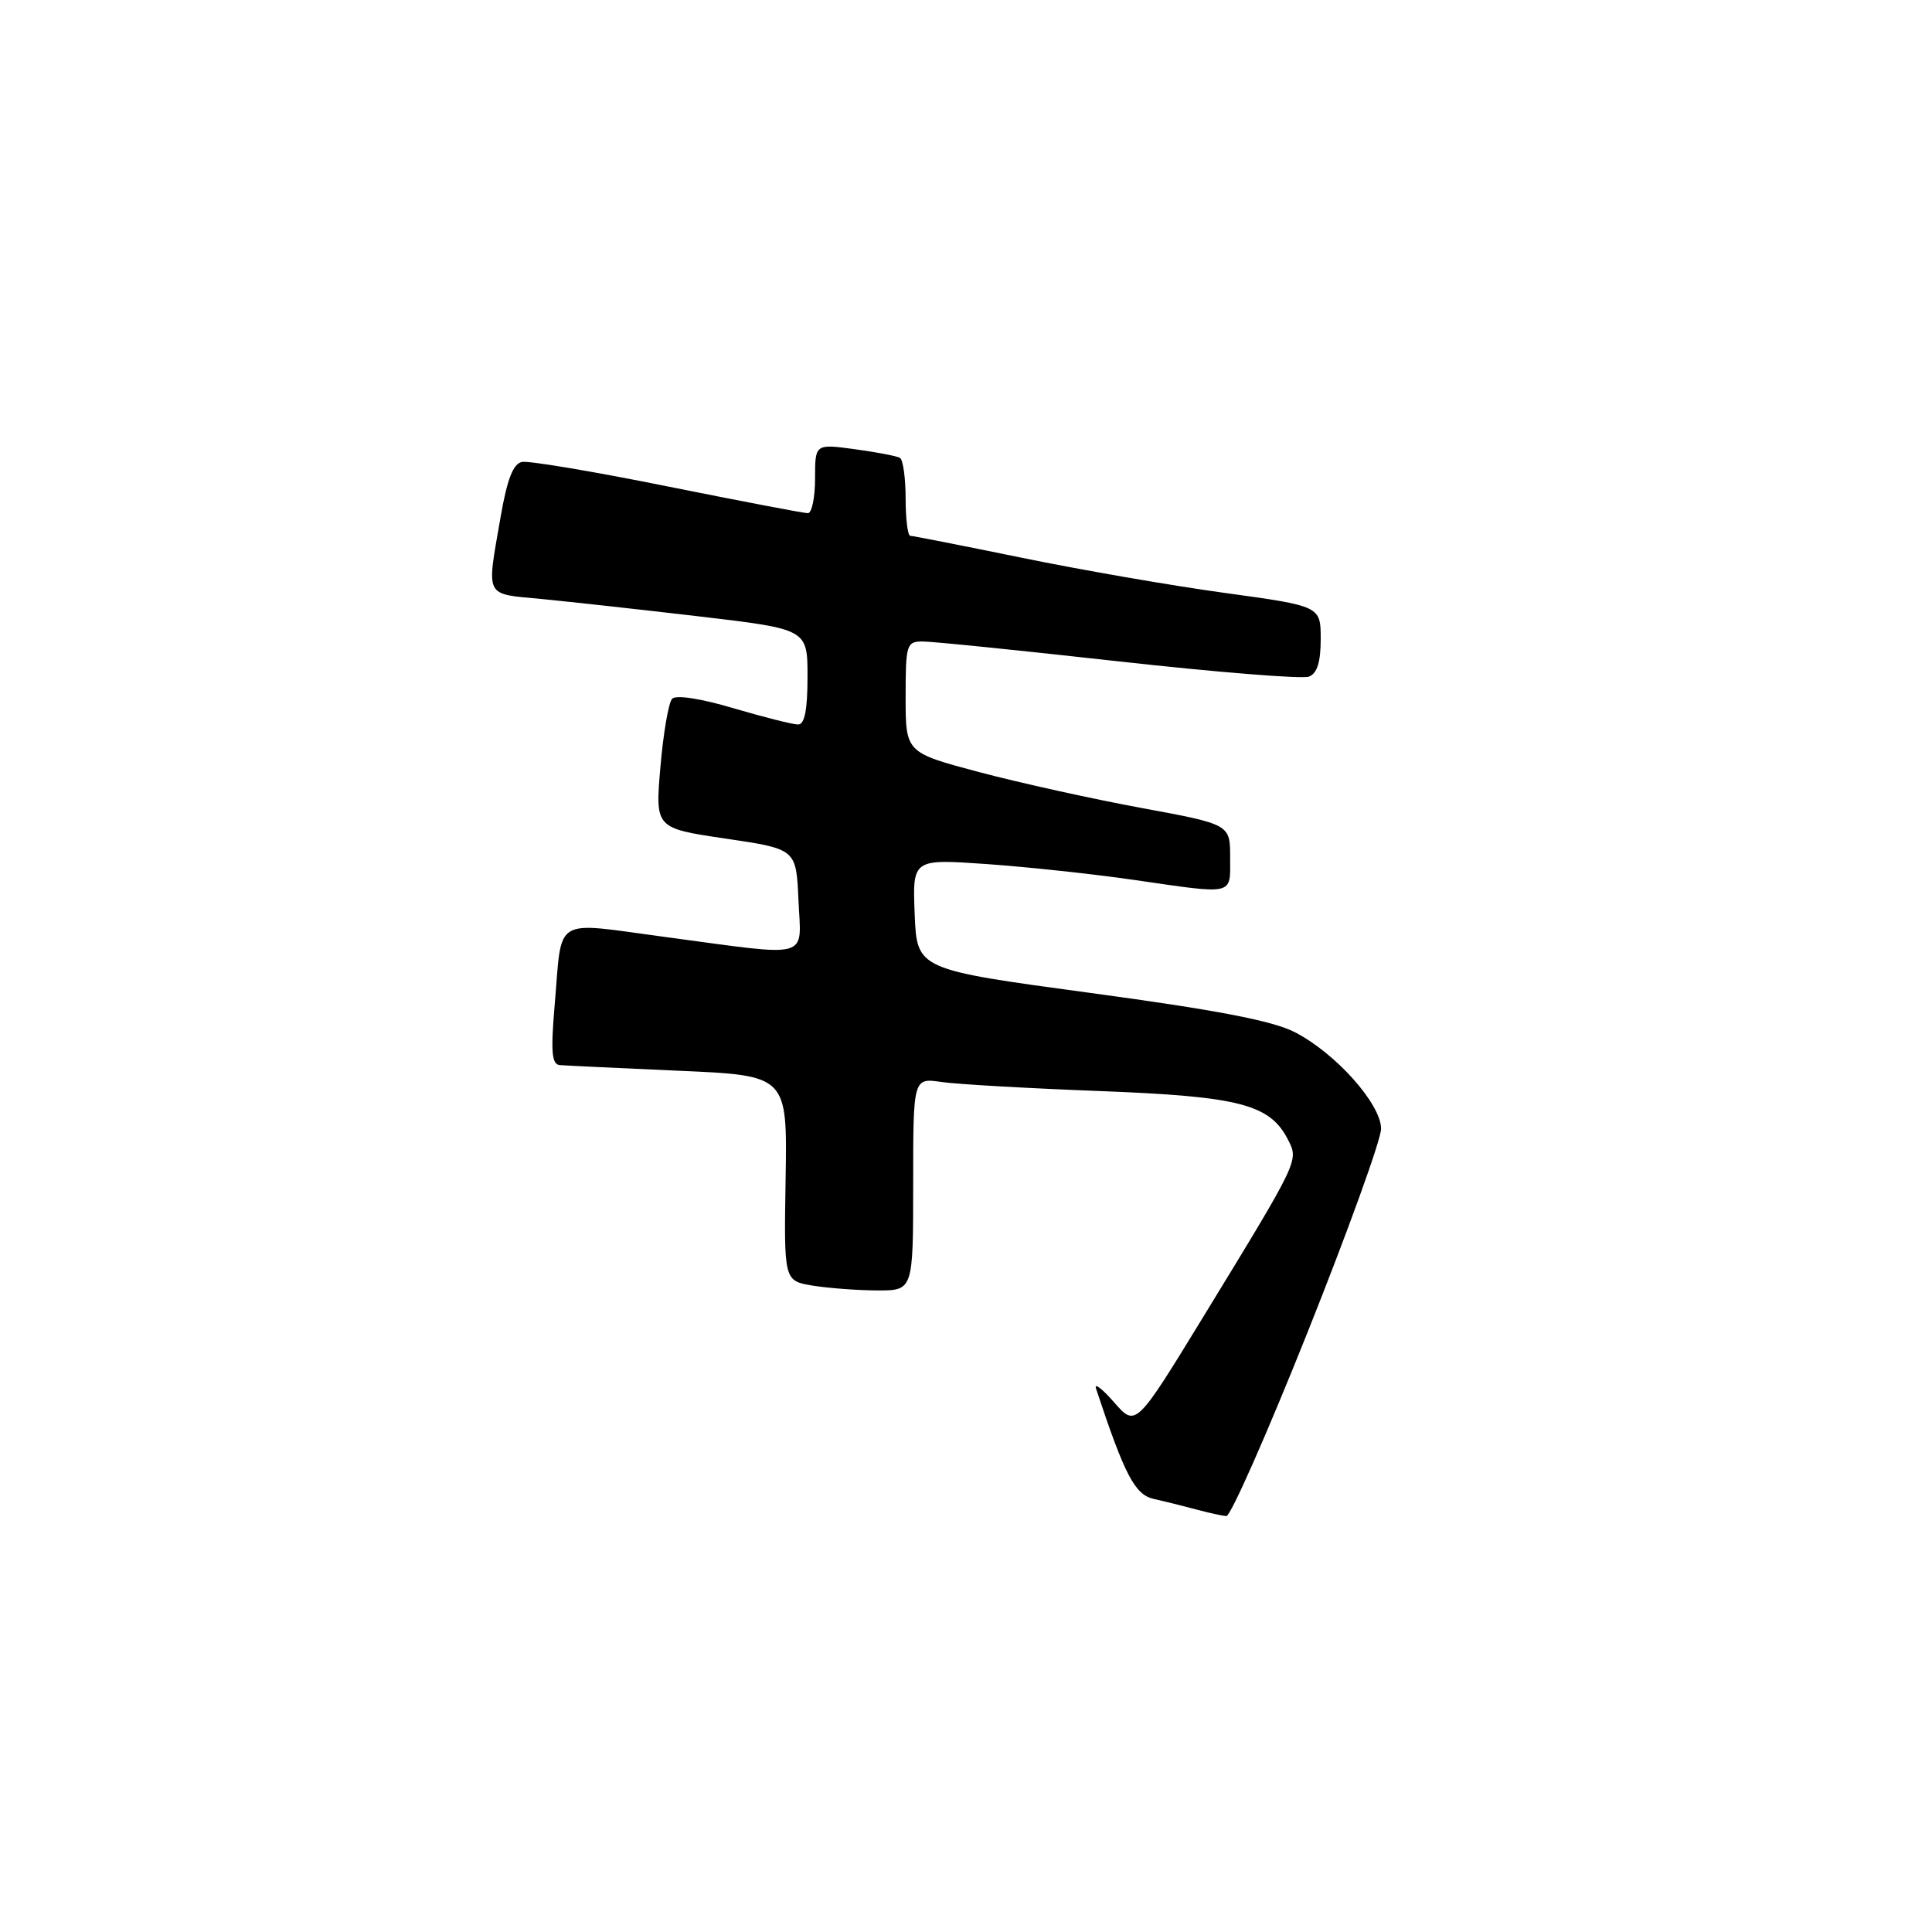 <?xml version="1.0" encoding="UTF-8" standalone="no"?>
<!DOCTYPE svg PUBLIC "-//W3C//DTD SVG 1.1//EN" "http://www.w3.org/Graphics/SVG/1.1/DTD/svg11.dtd" >
<svg xmlns="http://www.w3.org/2000/svg" xmlns:xlink="http://www.w3.org/1999/xlink" version="1.1" viewBox="0 0 256 256">
 <g >
 <path fill="currentColor"
d=" M 173.25 176.56 C 178.61 163.13 183.00 150.99 183.00 149.57 C 183.00 146.29 176.97 139.54 171.57 136.77 C 168.62 135.25 161.19 133.83 144.50 131.57 C 121.50 128.46 121.50 128.46 121.20 121.14 C 120.91 113.81 120.91 113.81 130.70 114.49 C 136.09 114.87 144.88 115.81 150.24 116.59 C 163.74 118.54 163.00 118.72 163.00 113.61 C 163.00 109.23 163.00 109.23 151.25 107.06 C 144.79 105.87 135.11 103.73 129.75 102.31 C 120.00 99.72 120.00 99.72 120.00 92.36 C 120.00 85.40 120.12 85.00 122.25 85.00 C 123.49 84.99 135.16 86.18 148.18 87.63 C 161.21 89.08 172.57 89.99 173.43 89.66 C 174.53 89.24 175.00 87.74 175.00 84.68 C 175.00 80.31 175.00 80.31 162.25 78.56 C 155.24 77.60 143.14 75.50 135.37 73.90 C 127.59 72.31 120.96 71.00 120.62 71.00 C 120.28 71.00 120.00 68.78 120.00 66.06 C 120.00 63.34 119.66 60.92 119.25 60.67 C 118.84 60.43 116.14 59.91 113.25 59.52 C 108.00 58.81 108.00 58.81 108.00 63.41 C 108.00 65.93 107.57 68.00 107.05 68.00 C 106.52 68.00 98.15 66.40 88.44 64.45 C 78.74 62.49 70.06 61.03 69.17 61.21 C 68.00 61.43 67.20 63.49 66.33 68.51 C 64.46 79.33 64.11 78.64 71.75 79.37 C 75.46 79.73 84.91 80.77 92.75 81.69 C 107.00 83.37 107.00 83.37 107.00 89.69 C 107.00 94.07 106.62 96.00 105.75 96.00 C 105.06 96.00 101.22 95.03 97.21 93.85 C 92.88 92.56 89.57 92.05 89.06 92.59 C 88.59 93.09 87.89 97.15 87.51 101.62 C 86.81 109.74 86.81 109.74 96.16 111.12 C 105.50 112.50 105.50 112.50 105.80 119.25 C 106.15 127.23 107.78 126.78 88.25 124.17 C 73.01 122.14 74.53 121.21 73.49 133.25 C 72.97 139.35 73.11 141.03 74.16 141.13 C 74.90 141.19 81.99 141.53 89.91 141.88 C 104.32 142.50 104.32 142.50 104.10 156.11 C 103.87 169.72 103.87 169.72 107.68 170.35 C 109.78 170.69 113.64 170.98 116.25 170.99 C 121.00 171.00 121.00 171.00 121.00 156.91 C 121.00 142.82 121.00 142.82 124.75 143.37 C 126.81 143.67 136.25 144.21 145.73 144.57 C 164.27 145.28 168.28 146.32 170.68 151.04 C 172.09 153.81 172.17 153.66 159.50 174.39 C 150.50 189.11 150.50 189.11 147.62 185.81 C 146.03 183.99 144.96 183.18 145.23 184.00 C 149.04 195.50 150.38 198.06 152.89 198.62 C 154.33 198.94 156.85 199.57 158.50 200.01 C 160.15 200.46 161.95 200.85 162.50 200.89 C 163.05 200.93 167.89 189.98 173.25 176.56 Z "/>
</g>
</svg>